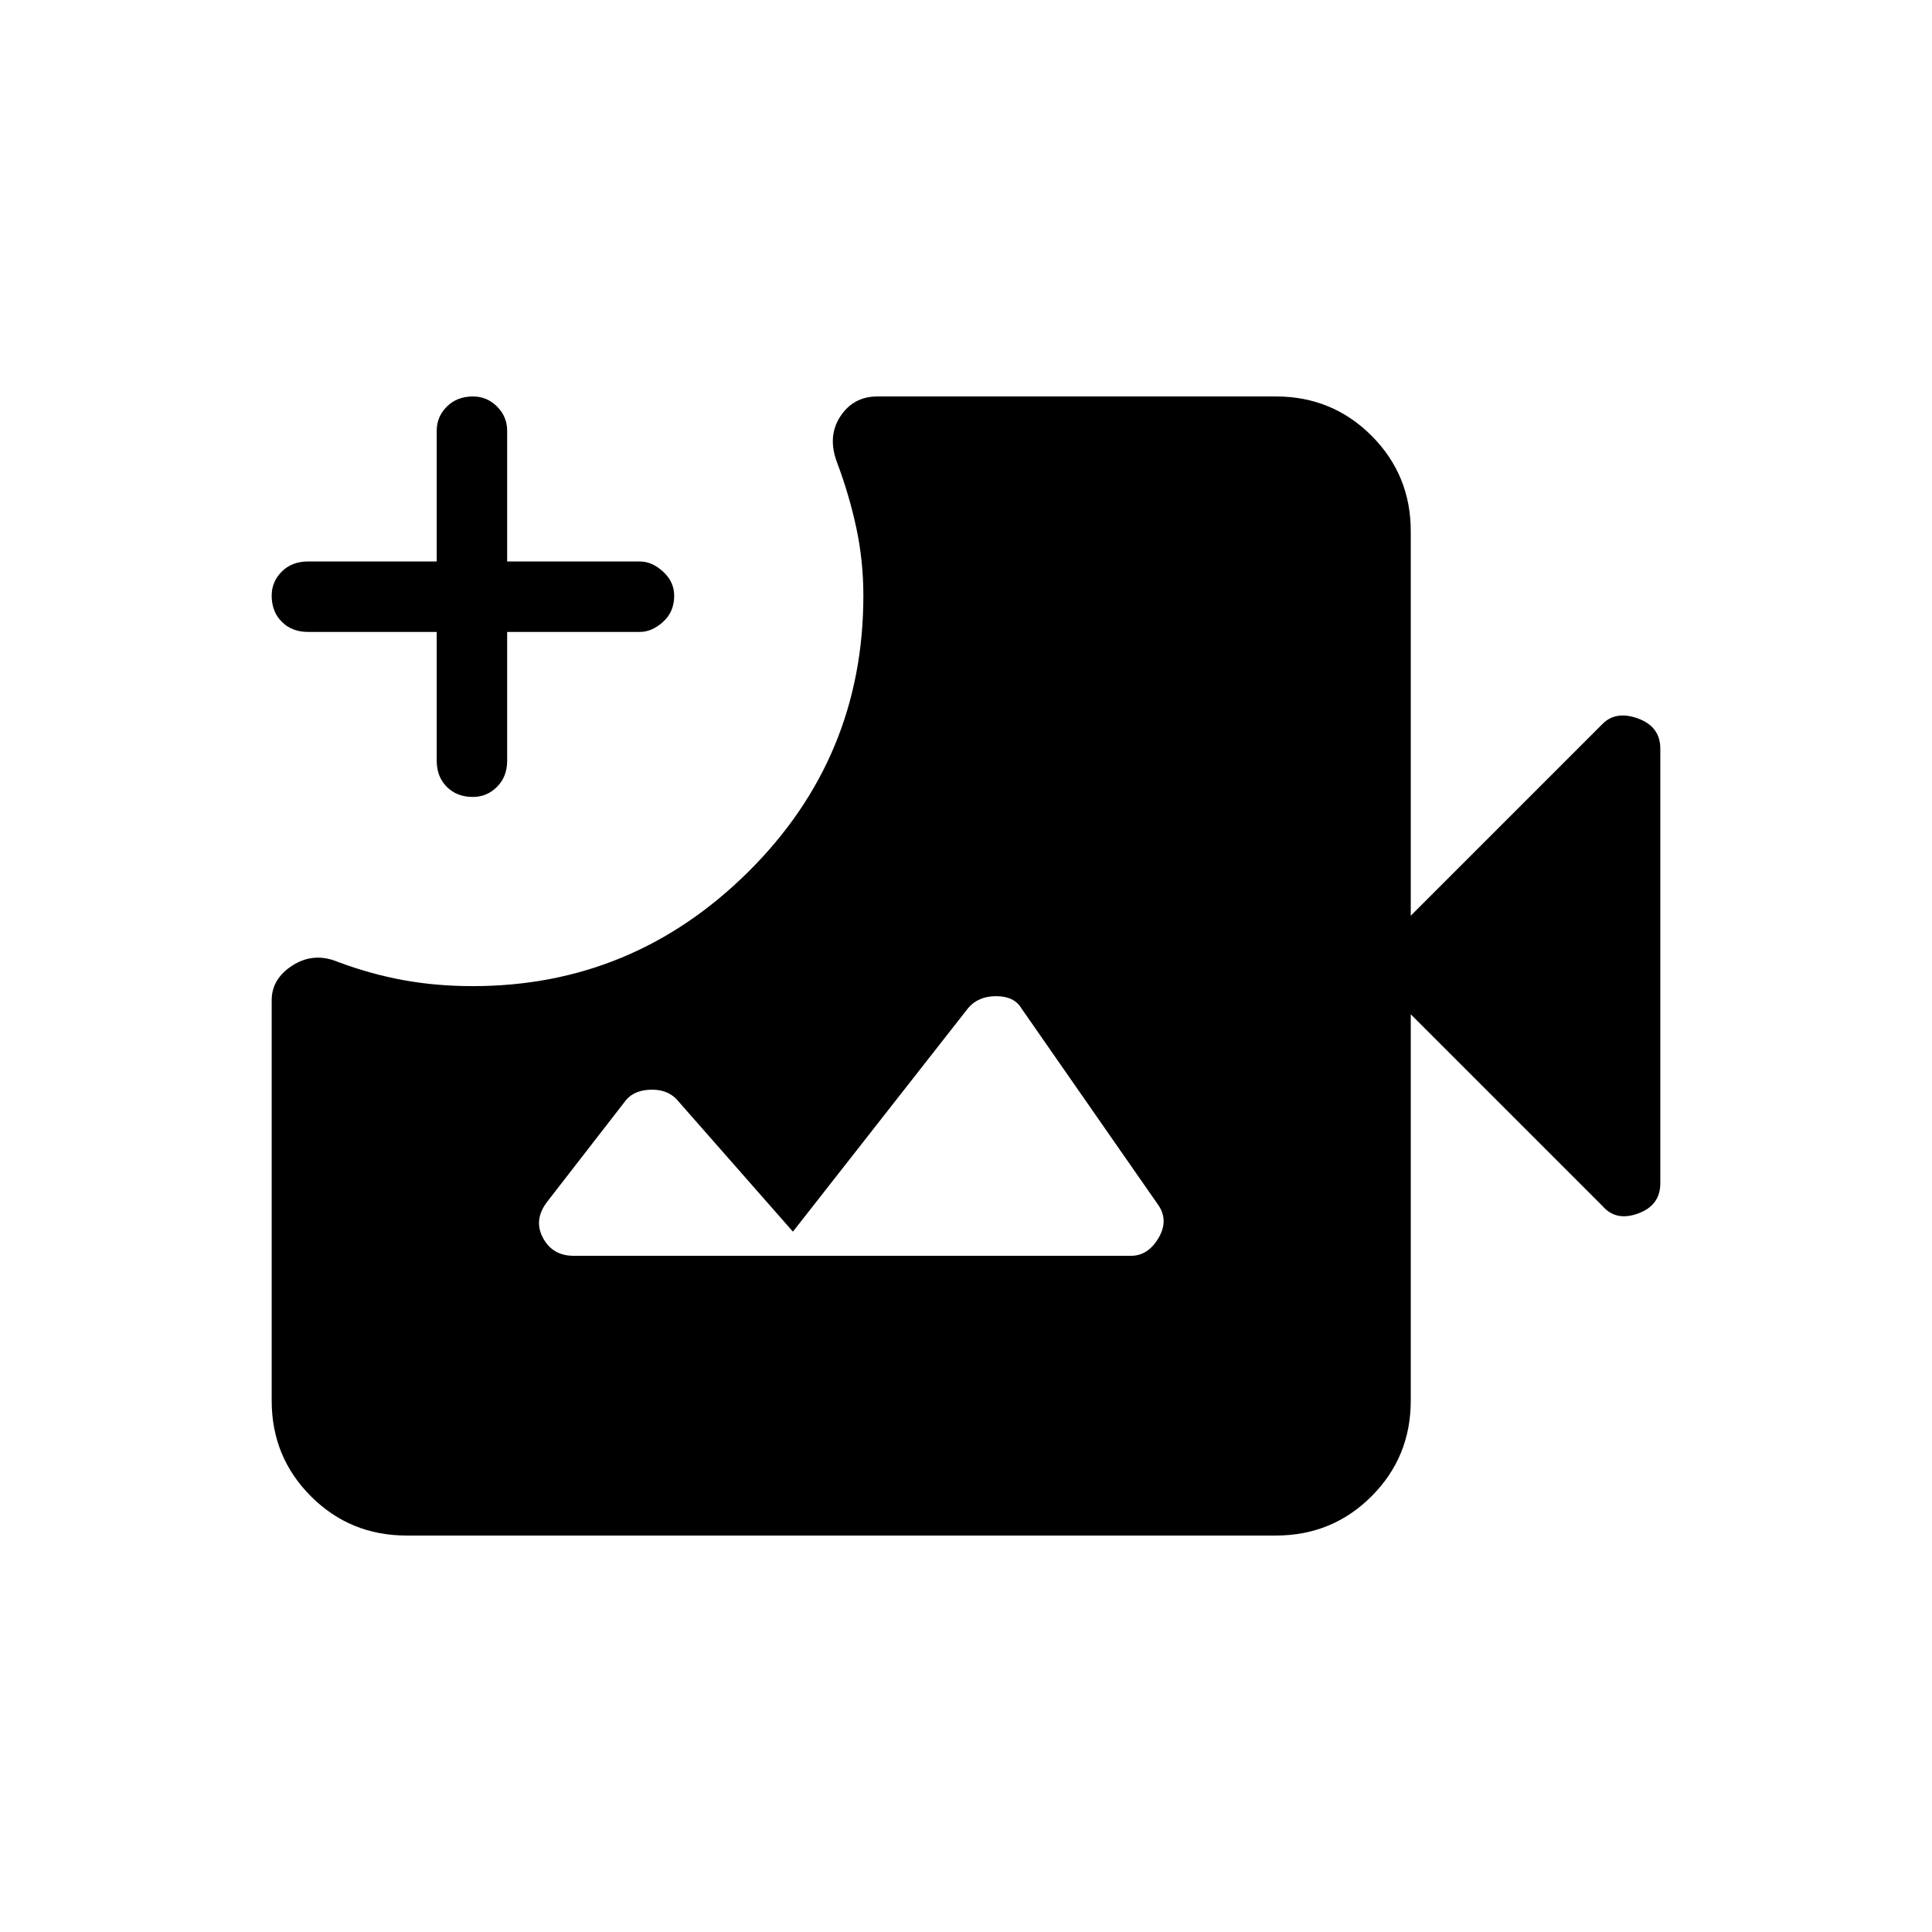 <svg xmlns="http://www.w3.org/2000/svg" height="48" viewBox="0 -960 960 960" width="48"><path d="M202-197q-28 0-47.5-19.5T135-264v-199q0-10.73 10.5-17.37Q156-487 168-482q16 6 32.33 9 16.32 3 34.67 3 79.51 0 136.76-56.74Q429-583.49 429-664q0-17.35-3.5-33.67Q422-714 416-730q-5-13 1.5-23t18.5-10h198q28 0 47.5 19.5T701-696v191l95.31-95.31Q803-607 814-602.96q11 4.04 11 14.96v216q0 10.92-11 14.96-11 4.04-17.69-3.65L701-456v192q0 28-19.5 47.5T634-197H202Zm32.96-367q-7.96 0-12.96-5.03-5-5.02-5-12.97v-64h-64q-7.95 0-12.98-5.04-5.02-5.03-5.02-13 0-6.96 5.02-11.96 5.03-5 12.98-5h64v-65q0-6.95 5.04-11.97 5.03-5.03 13-5.03 6.96 0 11.96 5.03 5 5.02 5 11.97v65h66q5.95 0 11.48 5.04 5.52 5.03 5.52 12 0 7.96-5.52 12.96-5.53 5-11.48 5h-66v64q0 7.95-5.04 12.97-5.03 5.03-12 5.03ZM285-336h277q8.5 0 13.75-9t-.75-17l-67.43-96.9Q504-465 495-465t-14 6l-87 111-58-66q-5-5-13.5-4.5T310-412l-38 49q-7 9-2.25 18t15.25 9Z"/></svg>